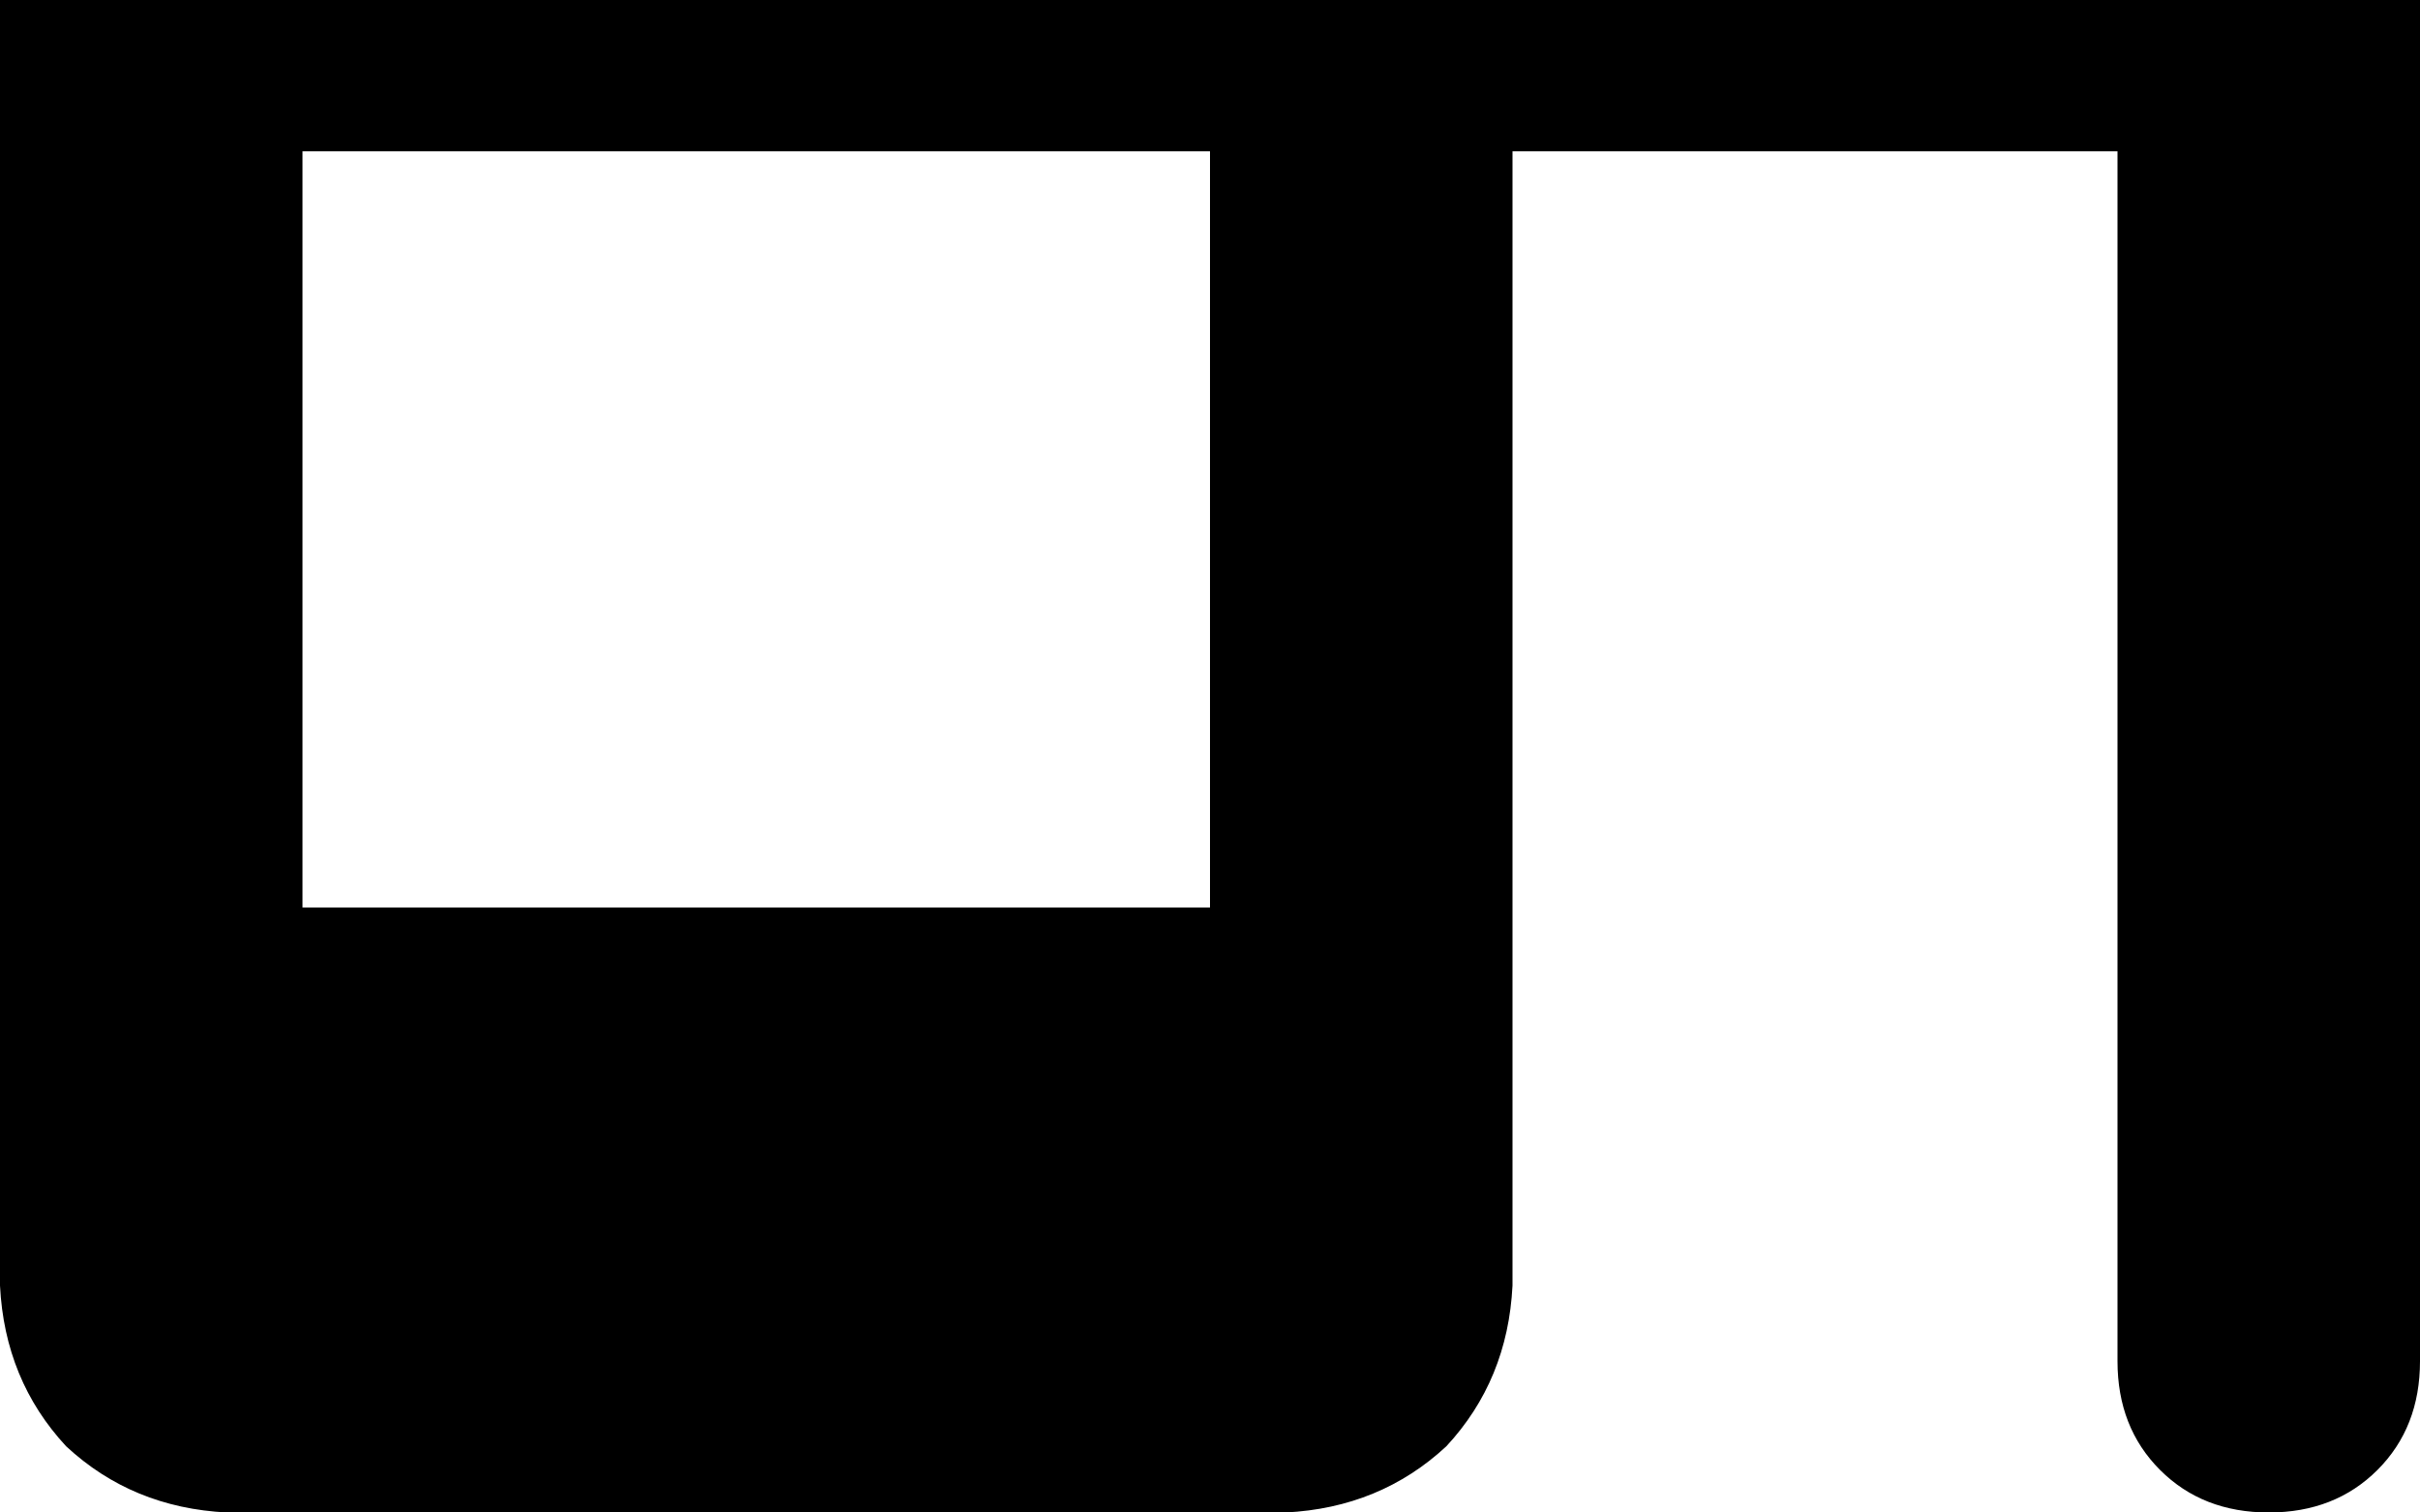 <svg xmlns="http://www.w3.org/2000/svg" viewBox="0 0 512 320">
    <path d="M 0 0 L 32 0 L 64 0 L 256 0 L 320 0 L 448 0 L 480 0 L 512 0 L 512 288 Q 512 302 503 311 Q 494 320 480 320 Q 466 320 457 311 Q 448 302 448 288 L 448 32 L 320 32 L 320 192 L 320 272 Q 319 292 306 306 Q 292 319 272 320 L 48 320 Q 28 319 14 306 Q 1 292 0 272 L 0 192 L 0 0 L 0 0 Z M 256 32 L 64 32 L 64 192 L 256 192 L 256 32 L 256 32 Z"/>
</svg>
